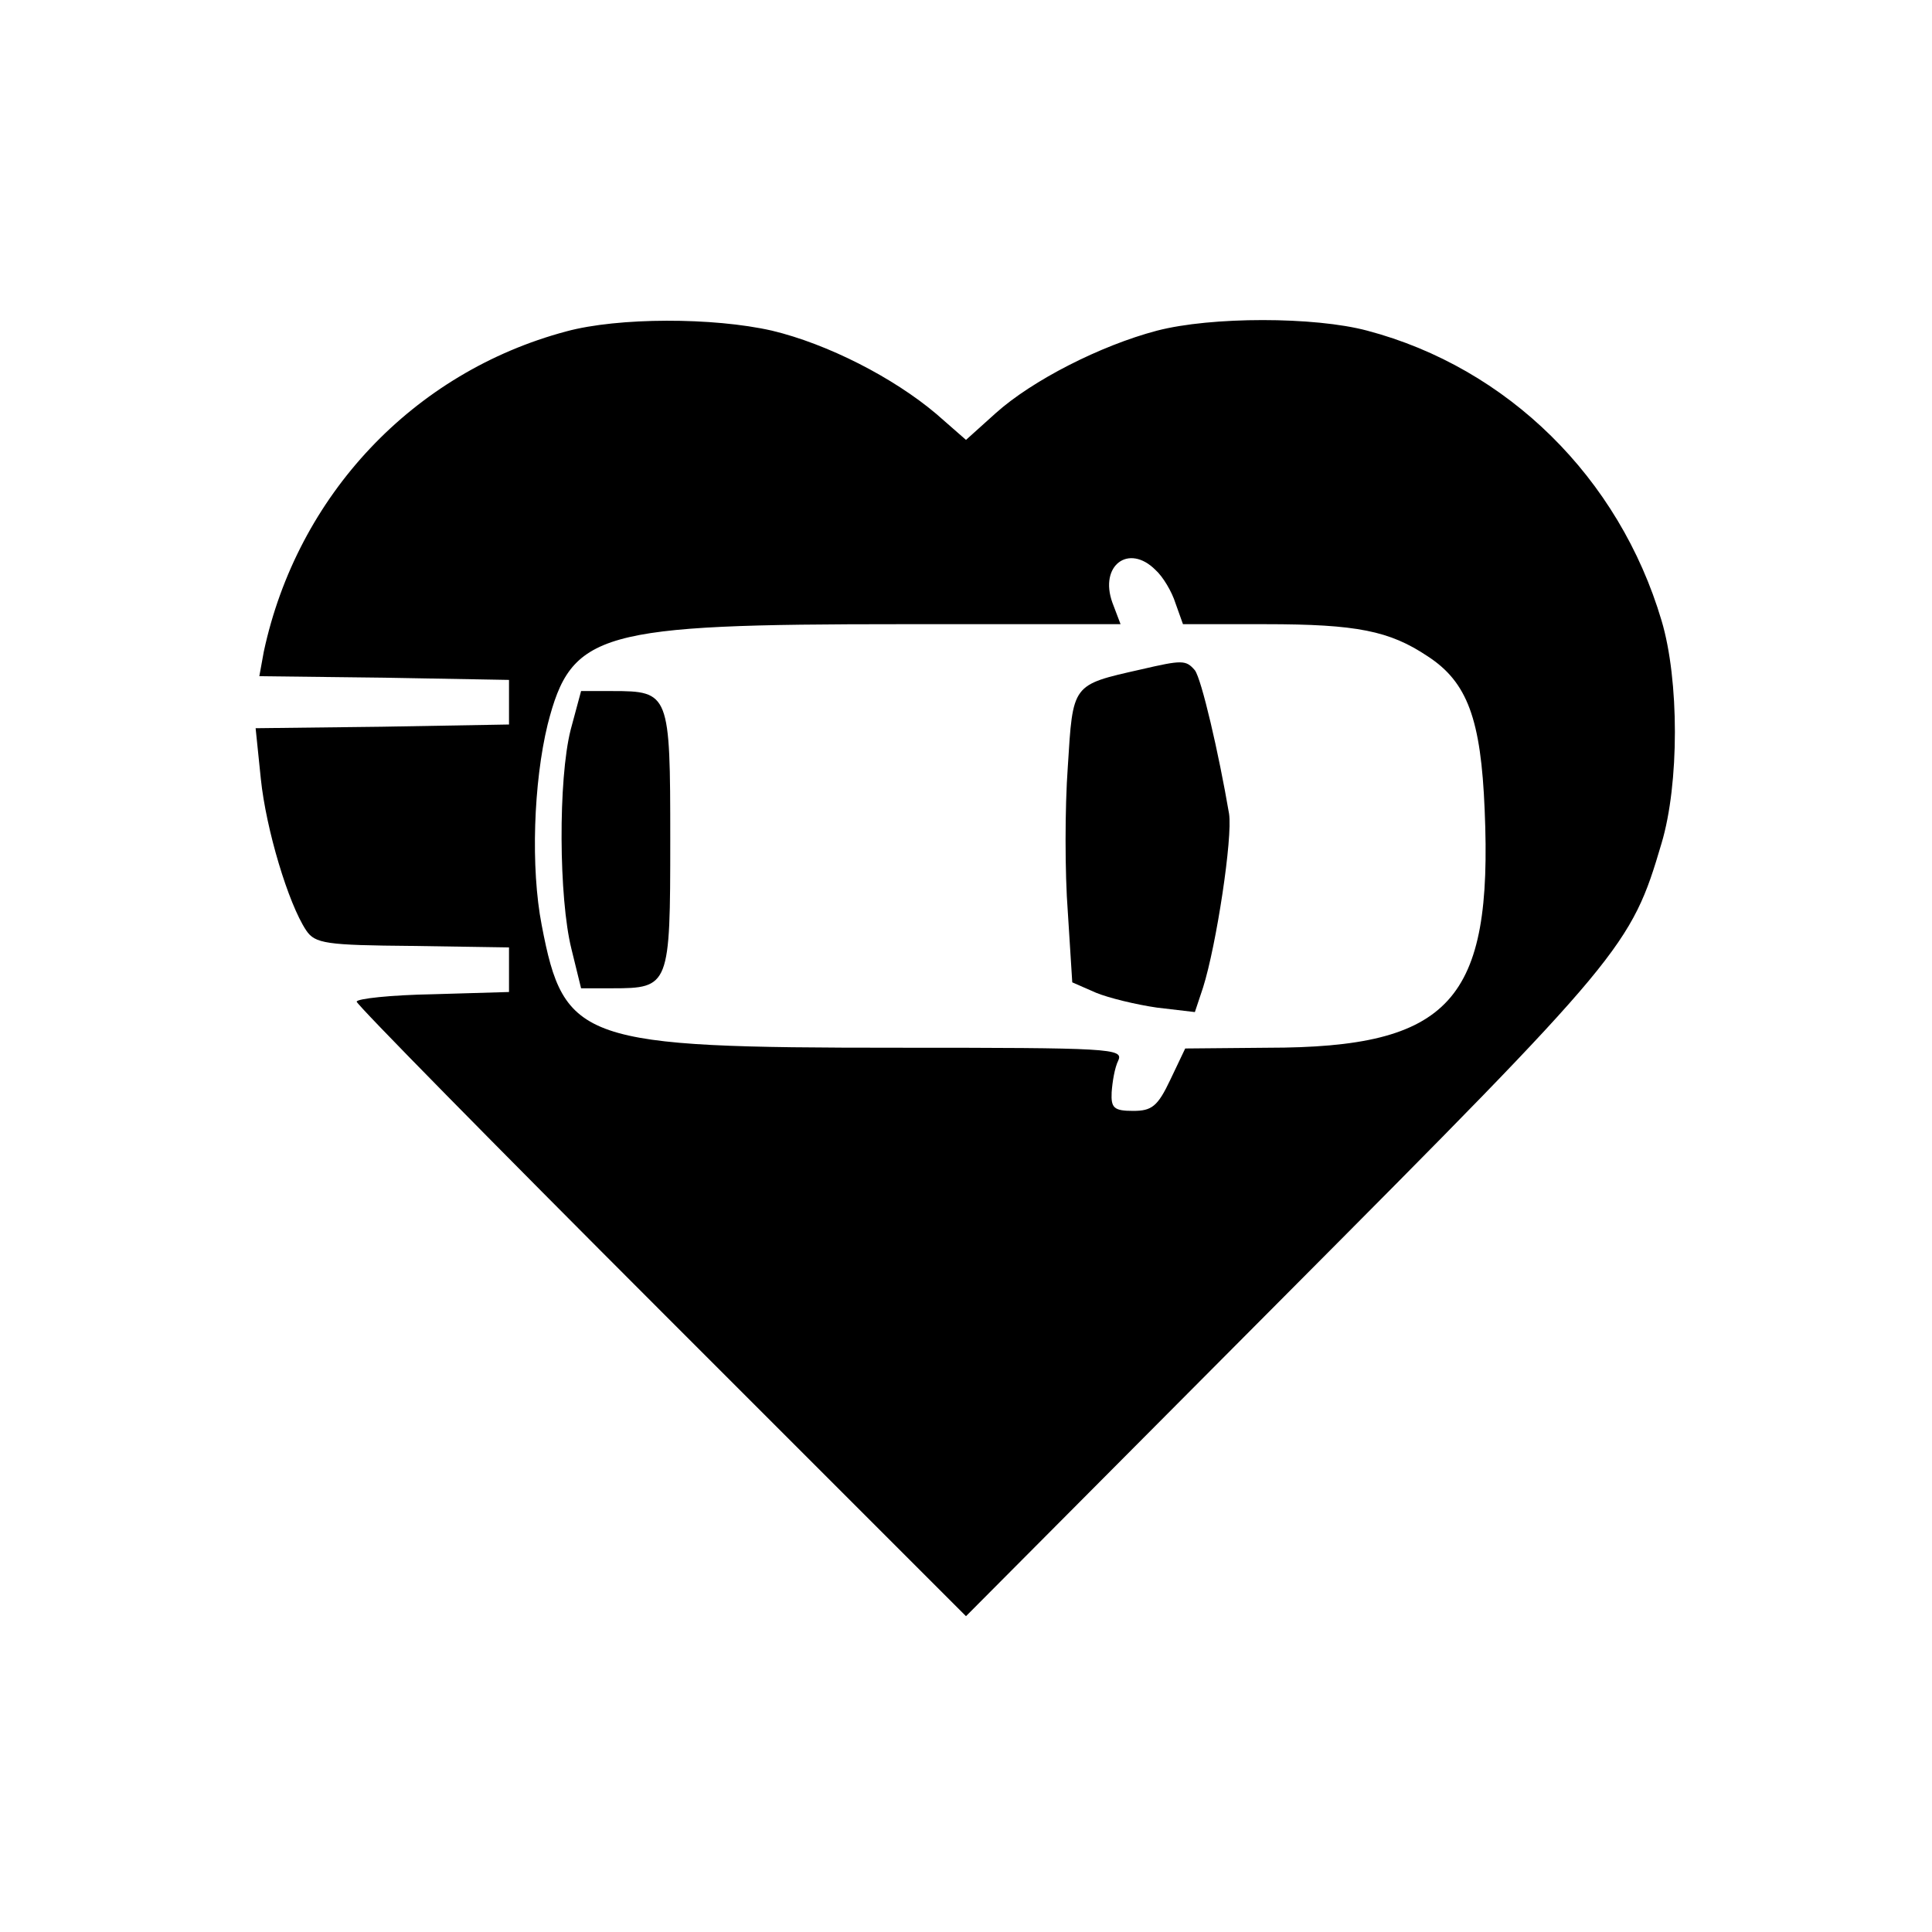 <?xml version="1.0" standalone="no"?>
<!DOCTYPE svg PUBLIC "-//W3C//DTD SVG 20010904//EN"
 "http://www.w3.org/TR/2001/REC-SVG-20010904/DTD/svg10.dtd">
<svg version="1.0" xmlns="http://www.w3.org/2000/svg"
 width="260pt" height="260pt" viewBox="0 0 260 260"
 preserveAspectRatio="xMidYMid meet">
<g transform="translate(0,260) scale(0.1,-0.1)"
fill="#000000" stroke="none">
<path d="M762 2154 c-206 -55 -362 -221 -407 -431 l-6 -33 168 -2 168 -3 0
-30 0 -30 -171 -3 -170 -2 7 -68 c7 -68 37 -168 61 -204 12 -18 27 -20 143
-21 l130 -2 0 -30 0 -30 -102 -3 c-57 -1 -103 -6 -103 -10 0 -4 185 -192 410
-417 l410 -410 428 430 c457 459 467 471 508 610 24 80 24 220 0 300 -57 192
-207 340 -396 390 -71 19 -210 19 -283 0 -76 -20 -168 -67 -217 -111 l-40 -36
-40 35 c-58 49 -146 94 -221 112 -79 18 -207 18 -277 -1z m793 -321 c10 -9 22
-29 27 -45 l10 -28 111 0 c123 0 167 -9 218 -43 54 -35 72 -85 77 -207 11
-257 -46 -320 -292 -320 l-111 -1 -20 -42 c-17 -36 -25 -42 -50 -42 -26 0 -30
4 -29 25 1 14 4 33 9 43 7 16 -11 17 -297 17 -426 0 -449 8 -479 165 -15 77
-11 192 8 270 32 125 68 135 478 135 l293 0 -11 29 c-18 50 22 80 58 44z"/>
<path d="M1535 1699 c-93 -21 -91 -19 -98 -131 -4 -55 -4 -143 0 -195 l6 -95
32 -14 c17 -7 54 -16 82 -20 l51 -6 11 33 c18 57 40 202 35 234 -14 82 -37
181 -46 193 -12 14 -17 14 -73 1z"/>
<path d="M768 1618 c-17 -67 -16 -227 1 -295 l13 -53 42 0 c77 0 78 3 78 200
0 197 -1 200 -78 200 l-42 0 -14 -52z"/>
</g>
</svg>
